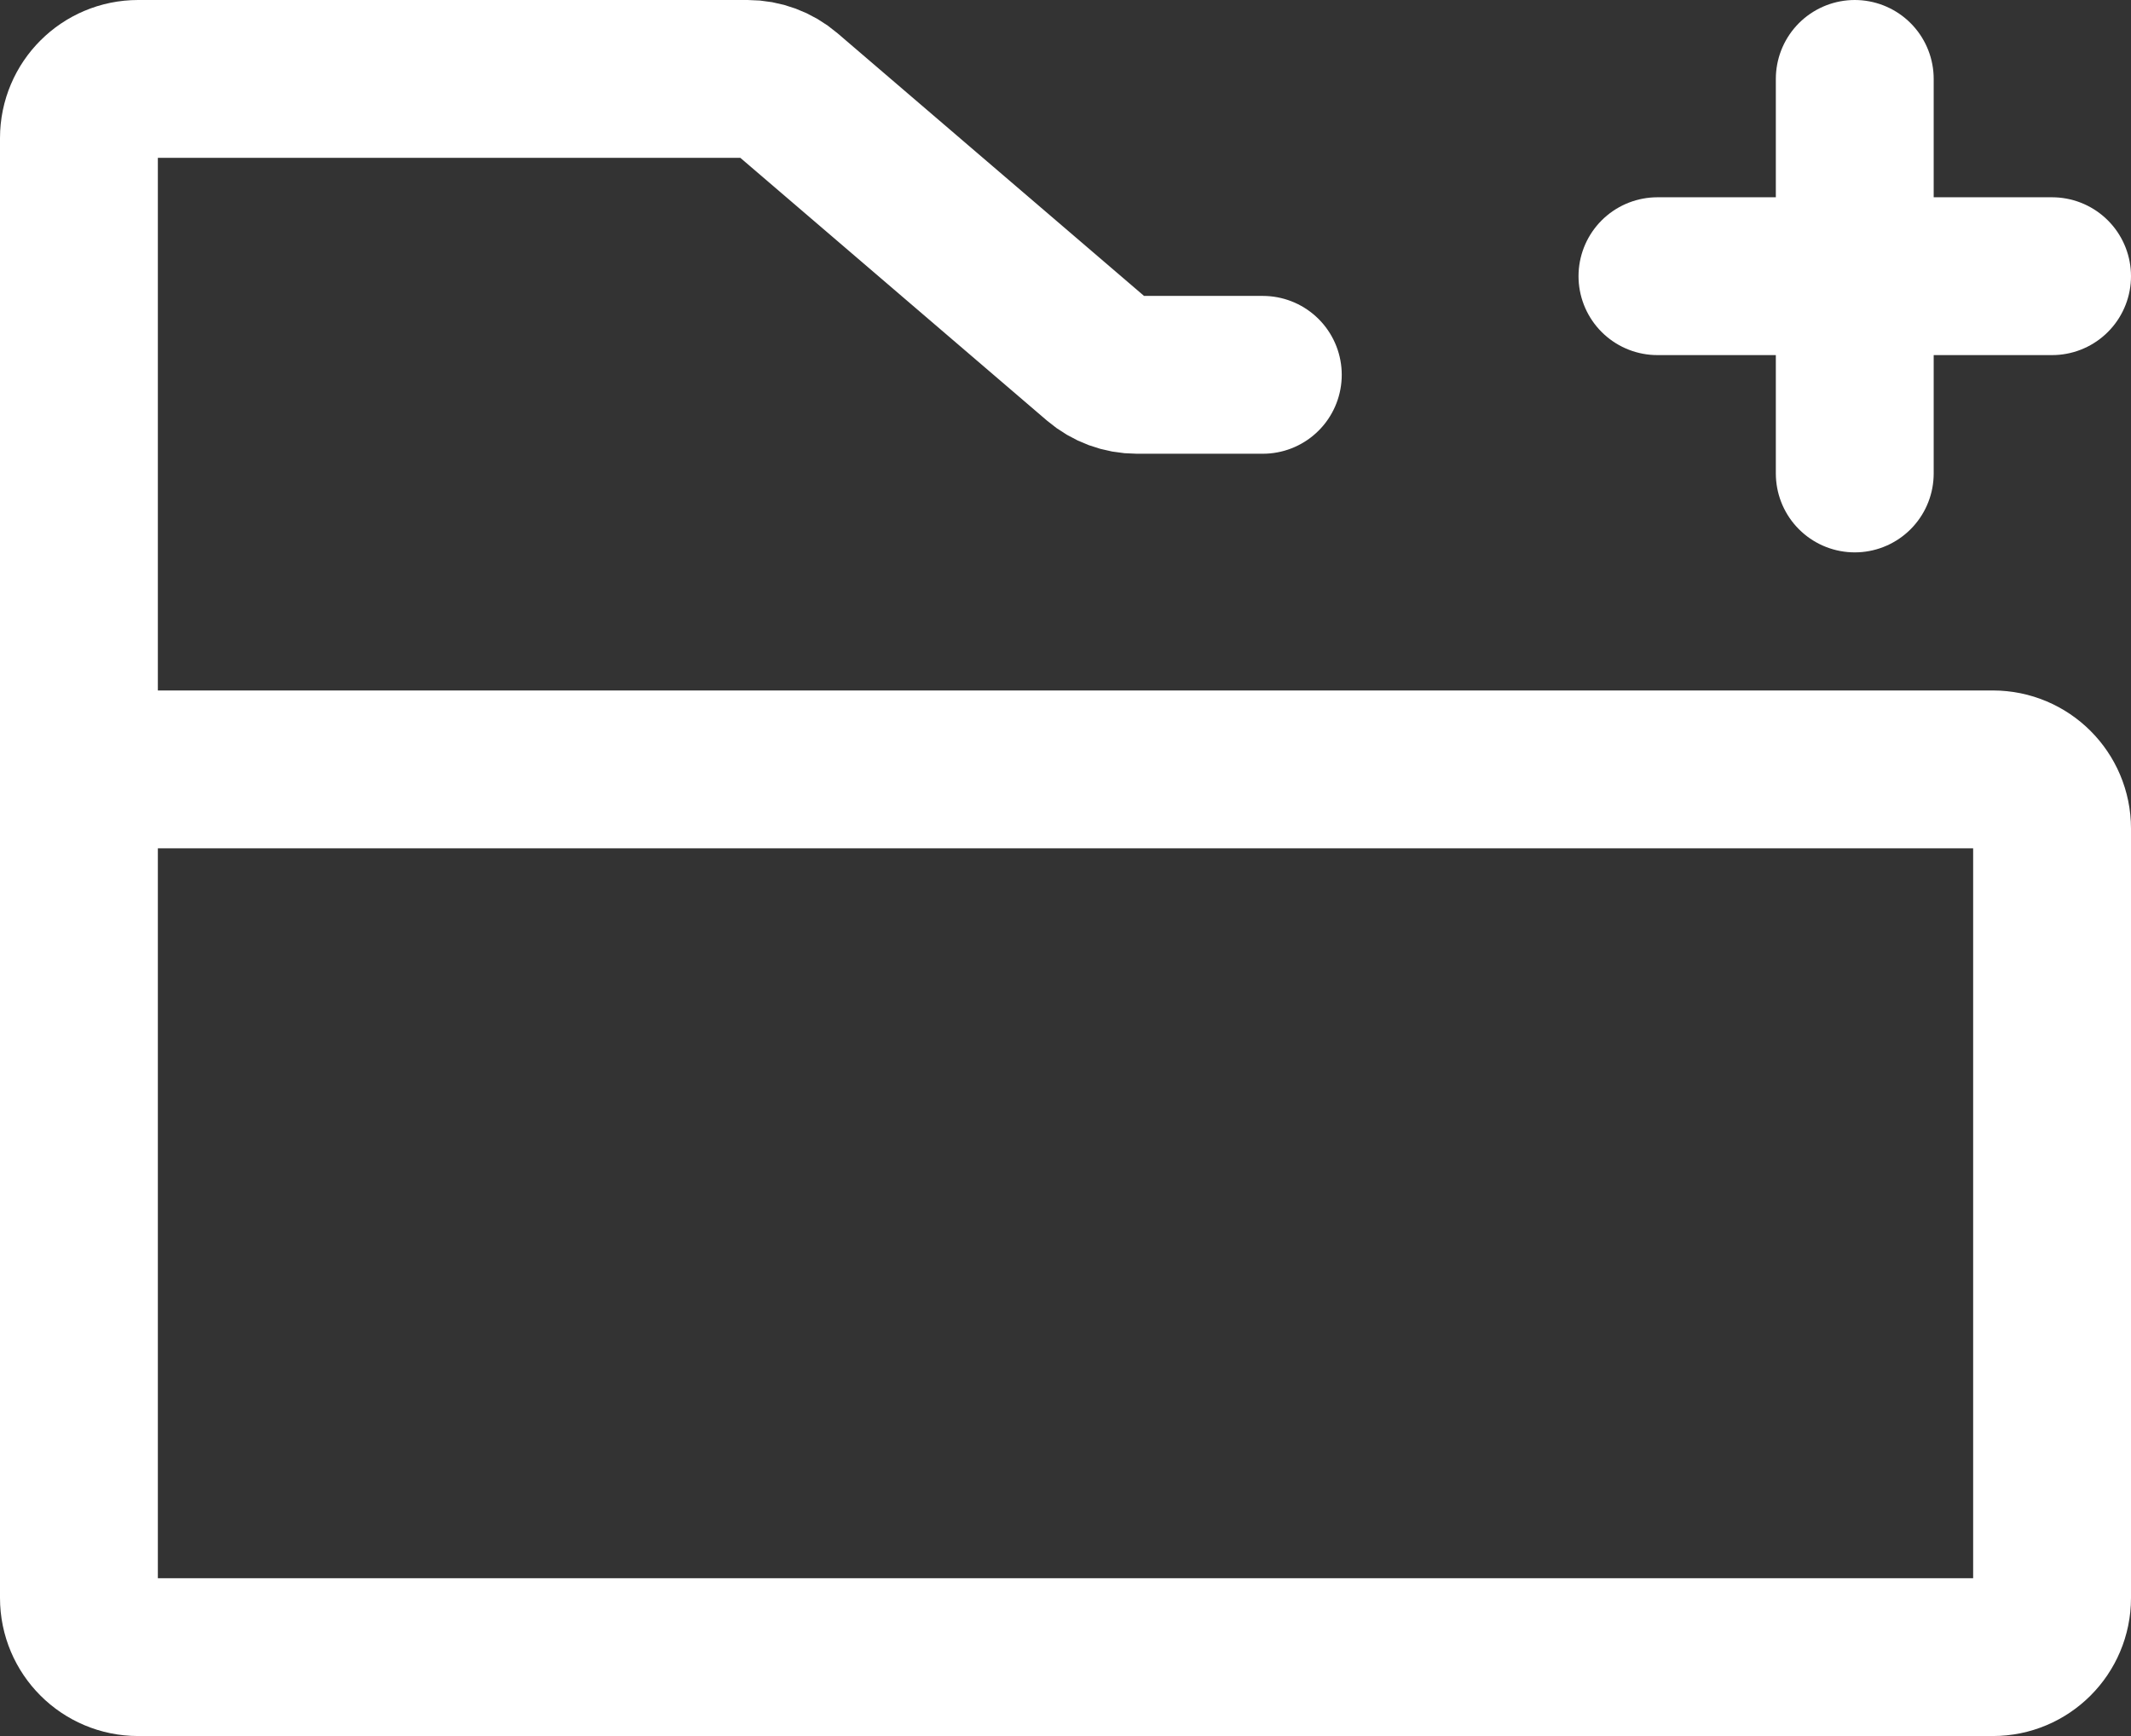 <svg width="54" height="44" viewBox="0 0 54 44" fill="none" xmlns="http://www.w3.org/2000/svg">
<rect x="0" y="0" width="54" height="44" fill="#333333" stroke="none"/>
<g id="&#240;&#159;&#166;&#134; icon &#34;add folder&#34;">
<path id="Vector" d="M42 7H47M47 7H52M47 7V2M47 7V12" stroke="white" stroke-width="4" stroke-linecap="round" stroke-linejoin="round"/>
<path id="Vector_2" d="M50.5 42H3.5C2.672 42 2 41.328 2 40.5V19.5H50.5C51.328 19.5 52 20.172 52 21V40.5C52 41.328 51.328 42 50.5 42Z" stroke="white" stroke-width="4" stroke-linecap="round" stroke-linejoin="round"/>
<path id="Vector_3" d="M2 19.5V3.5C2 2.672 2.672 2 3.5 2H18.945C19.303 2 19.649 2.128 19.921 2.361L27.829 9.139C28.101 9.372 28.447 9.5 28.805 9.5H32" stroke="white" stroke-width="4" stroke-linecap="round" stroke-linejoin="round"/>
</g>
</svg>
